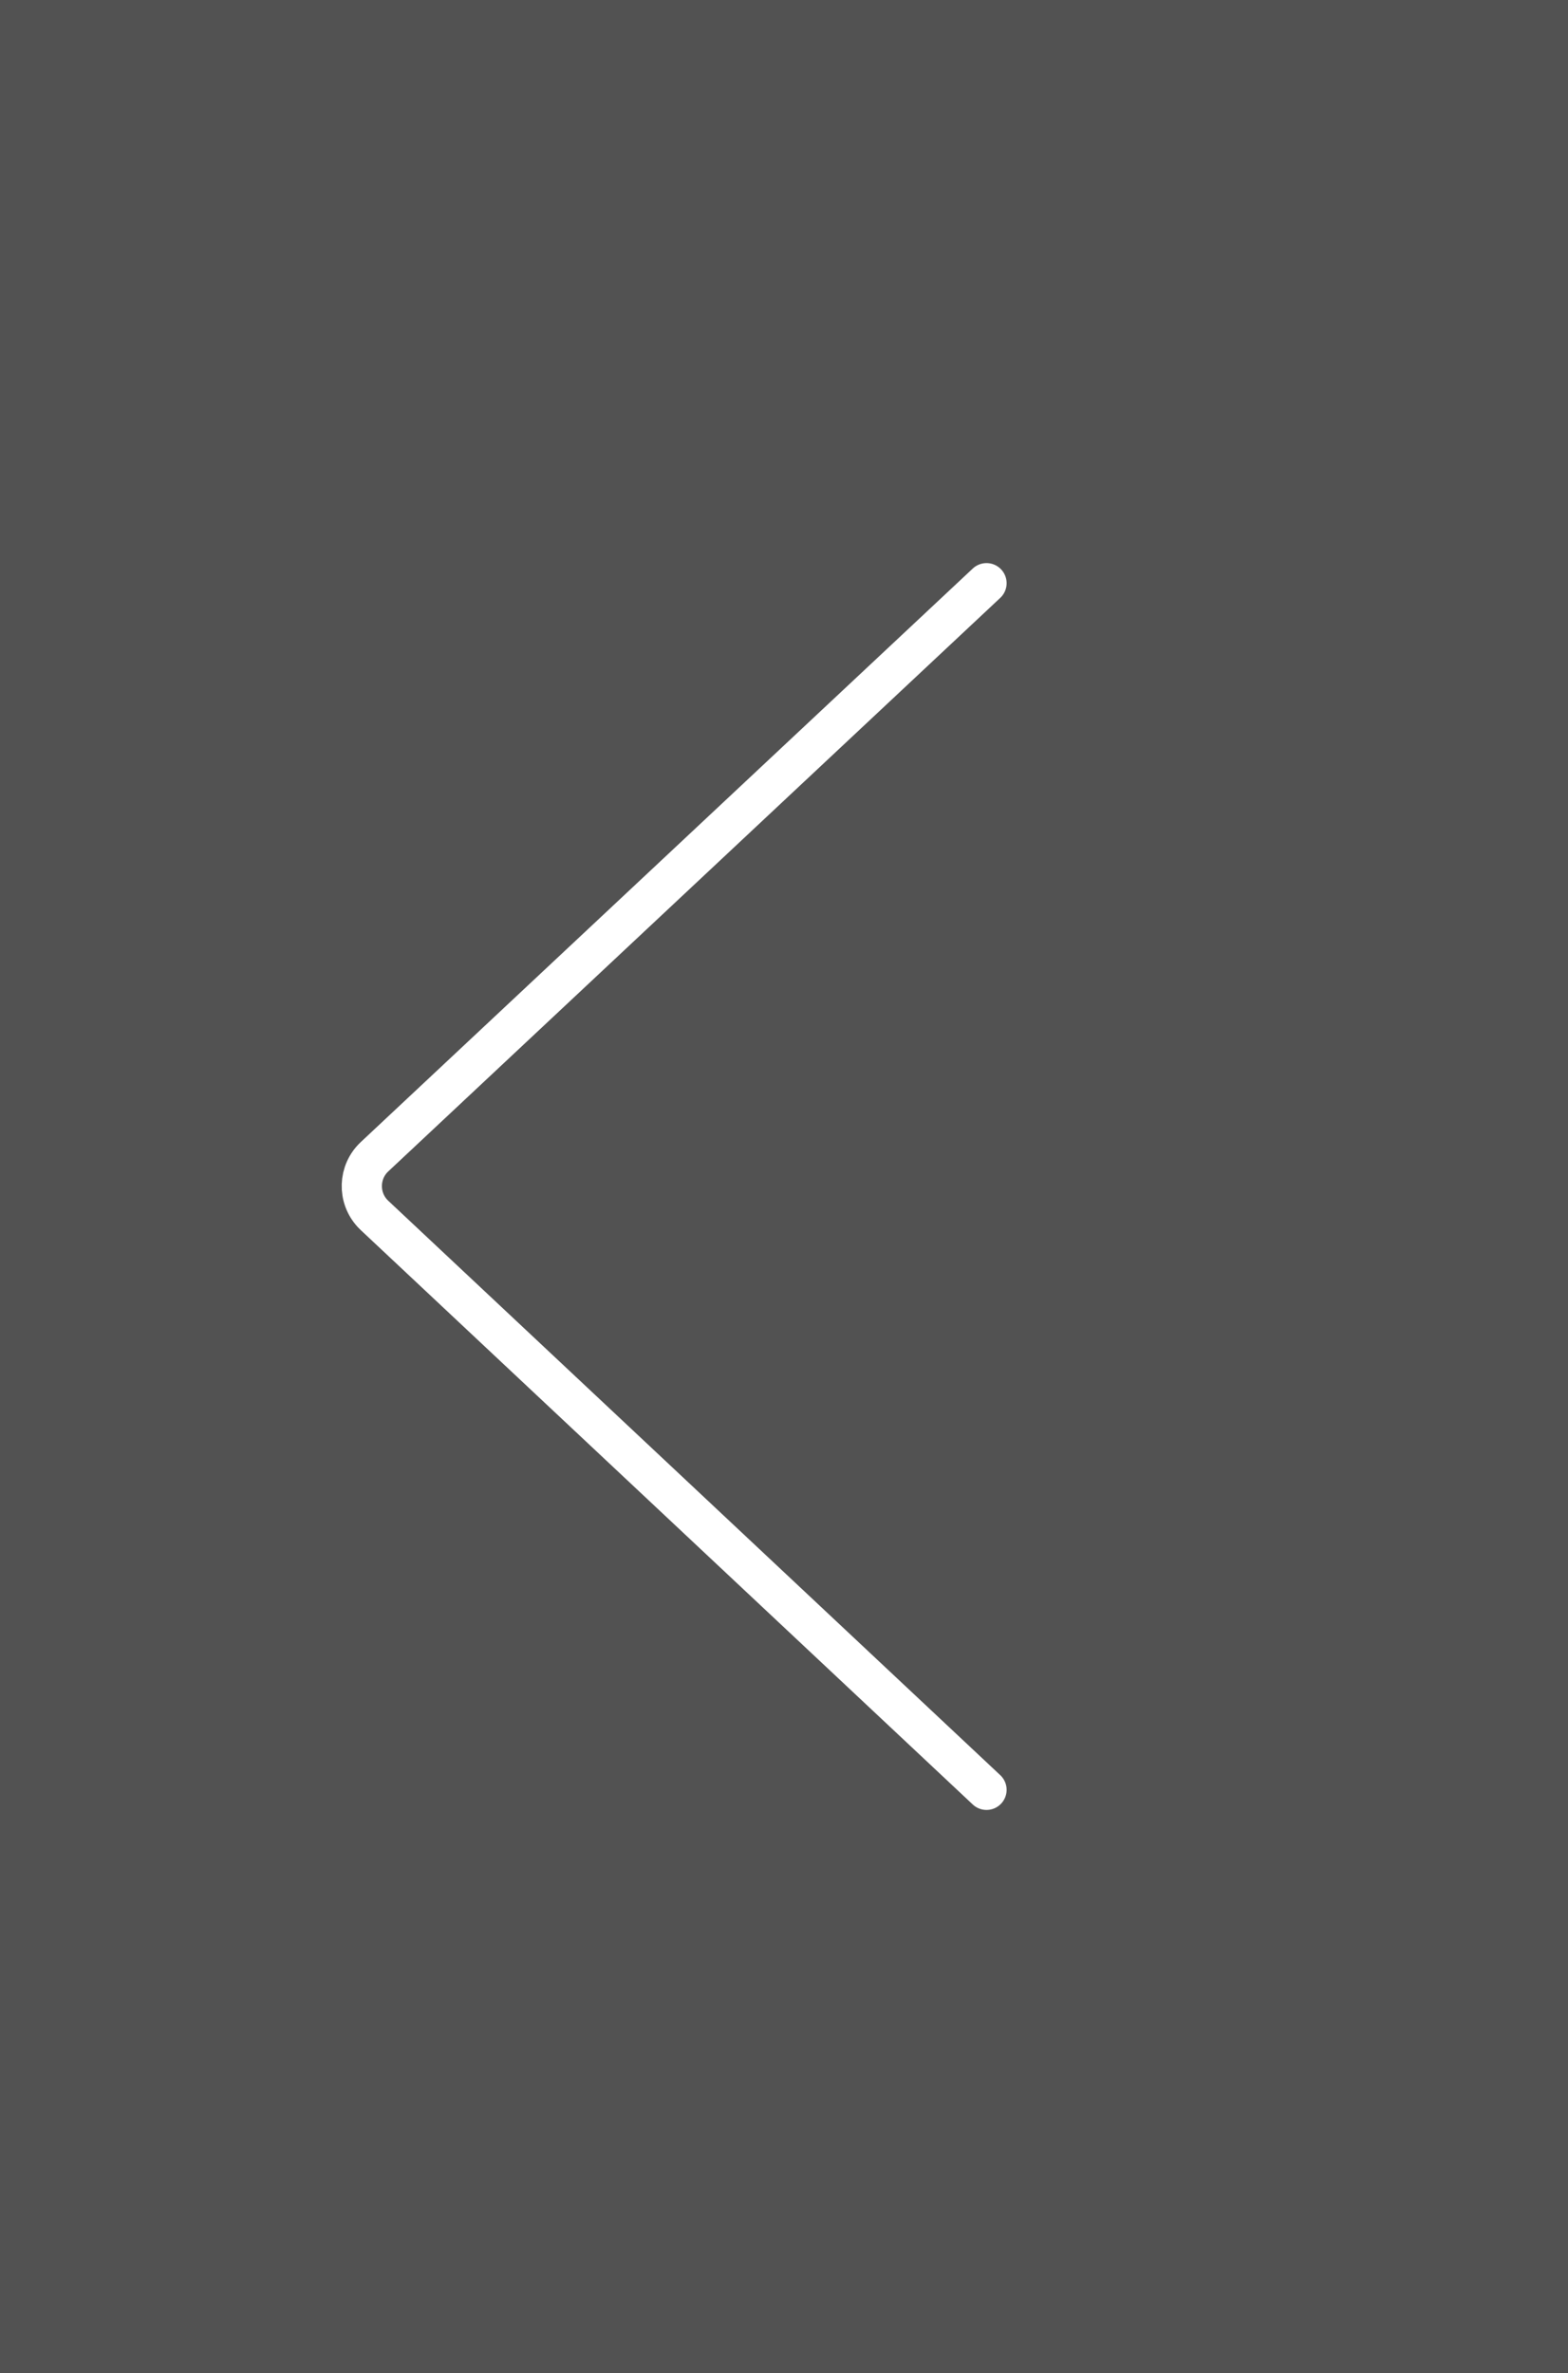 <?xml version="1.0" encoding="UTF-8"?>
<svg width="39px" height="59px" viewBox="0 0 39 59" version="1.1" xmlns="http://www.w3.org/2000/svg" xmlns:xlink="http://www.w3.org/1999/xlink">
    <rect x="0" y="0" width="39" height="59" fill="#808080" stroke="none"/>
    <!-- Generator: Sketch 52.4 (67378) - http://www.bohemiancoding.com/sketch -->
    <title>arrow_right 3 copy</title>
    <desc>Created with Sketch.</desc>
    <g id="Page-1" stroke="none" stroke-width="1" fill="none" fill-rule="evenodd">
        <g id="Project-FS-mobileview" transform="translate(0, -3620)">
            <g id="page-Content-4" transform="translate(-742, 3241)">
                <g id="arrow_right-3-copy" transform="translate(761.5, 408.5) rotate(-180) translate(-761.5, -408.5) translate(742, 379)">
                    <g id="arrow_right-2">
                        <g id="arrow_right" transform="translate(19.5, 29.5) rotate(-180) translate(-19.5, -29.5) ">
                            <rect id="Rectangle" fill-opacity="0.361" fill="#000000" x="0" y="0" width="39" height="59"></rect>
                            <g id="arrow-down-2" transform="translate(17.037, 29.5) rotate(-270) translate(-17.037, -29.5) translate(0.037, 20)" stroke="#FFFFFF" stroke-linecap="round">
                                <g id="arrow-down">
                                    <path d="M2,2 L16.26,17.222 C16.638,17.625 17.27,17.645 17.673,17.268 C17.689,17.253 17.704,17.238 17.719,17.222 L32,2" id="Path-2-Copy"></path>
                                </g>
                            </g>
                        </g>
                    </g>
                </g>
            </g>
        </g>
    </g>
</svg>